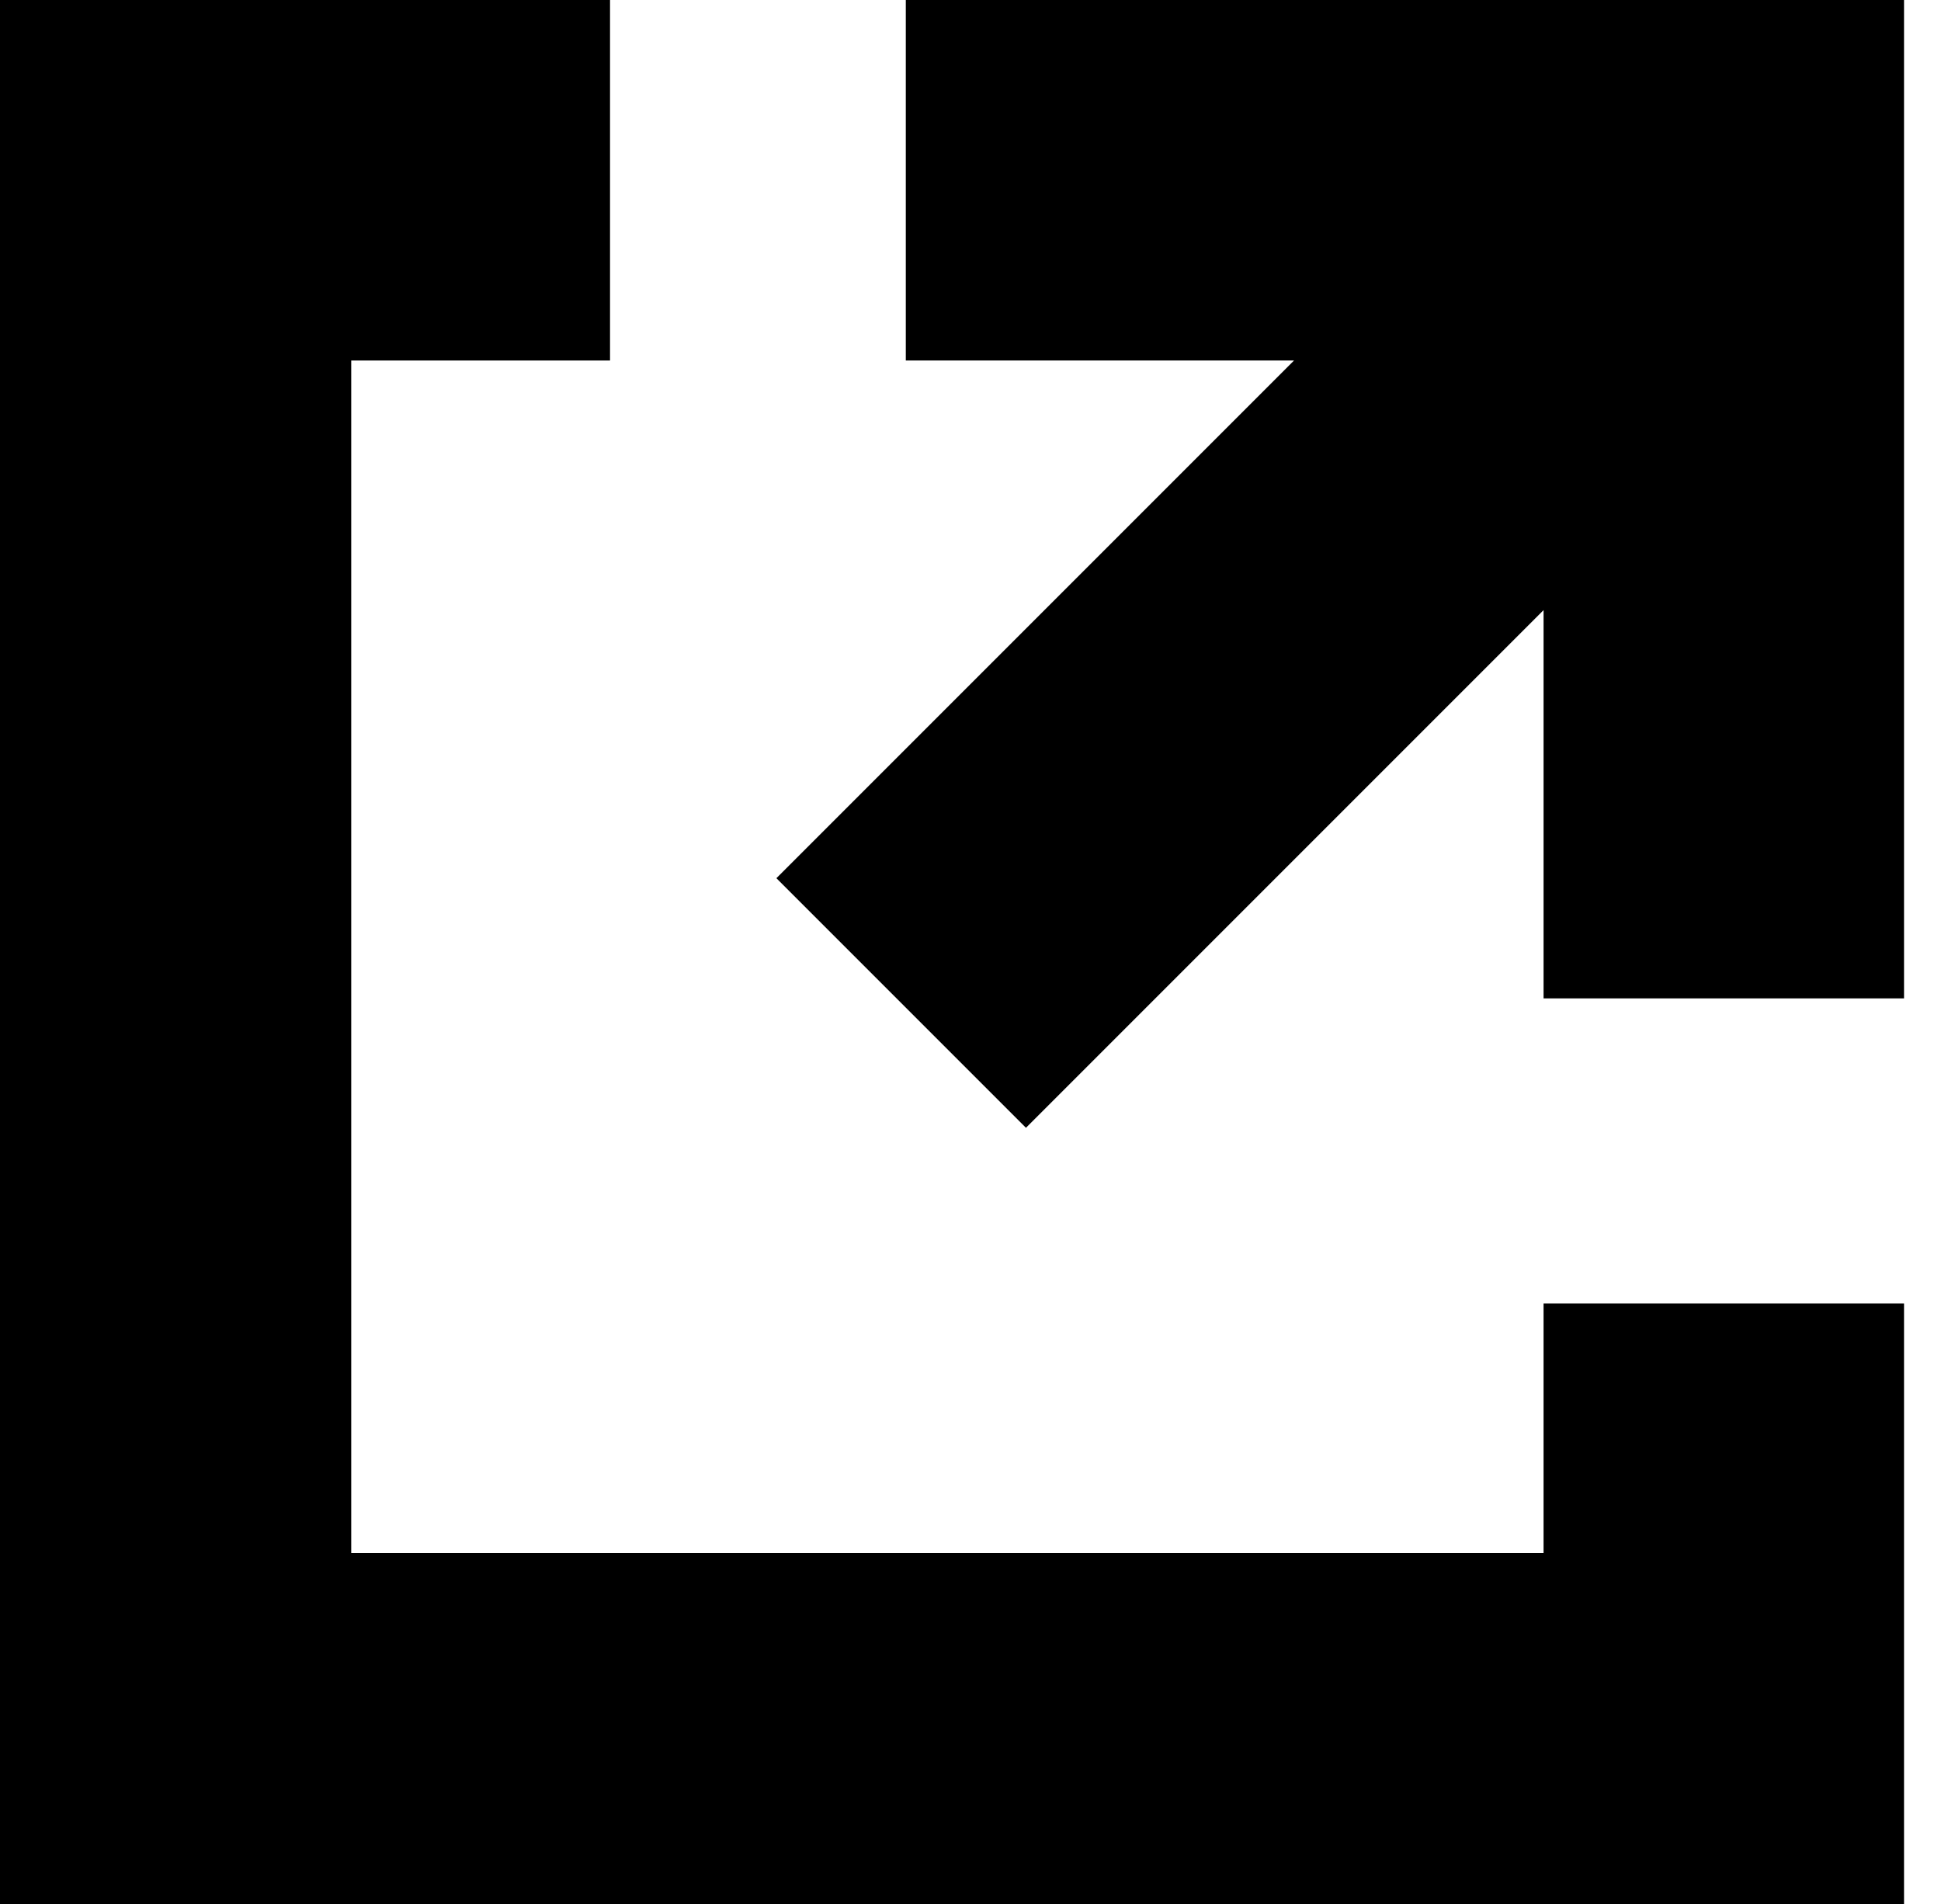 <?xml version="1.0" encoding="utf-8"?>
<!-- Generator: Adobe Illustrator 18.1.0, SVG Export Plug-In . SVG Version: 6.00 Build 0)  -->
<!DOCTYPE svg PUBLIC "-//W3C//DTD SVG 1.1//EN" "http://www.w3.org/Graphics/SVG/1.1/DTD/svg11.dtd">
<svg version="1.1" id="Layer_1" xmlns="http://www.w3.org/2000/svg" xmlns:xlink="http://www.w3.org/1999/xlink" x="0px" y="0px"
	 viewBox="-14 15.4 21 20.6" enable-background="new -14 15.4 21 20.6" xml:space="preserve">
<polygon id="create-icon" display="none" fill="#FFFFFF" points="7,23.5 -1,23.5 -1,15.4 -5.5,15.4 -5.5,23.5 -13.5,23.5 
	-13.5,27.9 -5.5,27.9 -5.5,35.9 -1,35.9 -1,27.9 7,27.9 "/>
<g id="share-icon">
	<polygon points="6.6,36 -14,36 -14,15.4 -7.4,15.4 -7.4,19.3 -10.2,19.3 -10.2,32.2 2.7,32.2 2.7,29.5 6.6,29.5 	"/>
	<polygon points="-4.2,15.4 -4.2,19.3 0,19.3 -5.6,24.9 -4.2,26.3 -2.9,27.6 2.7,22 2.7,26.2 6.6,26.2 6.6,15.4 	"/>
</g>
</svg>

